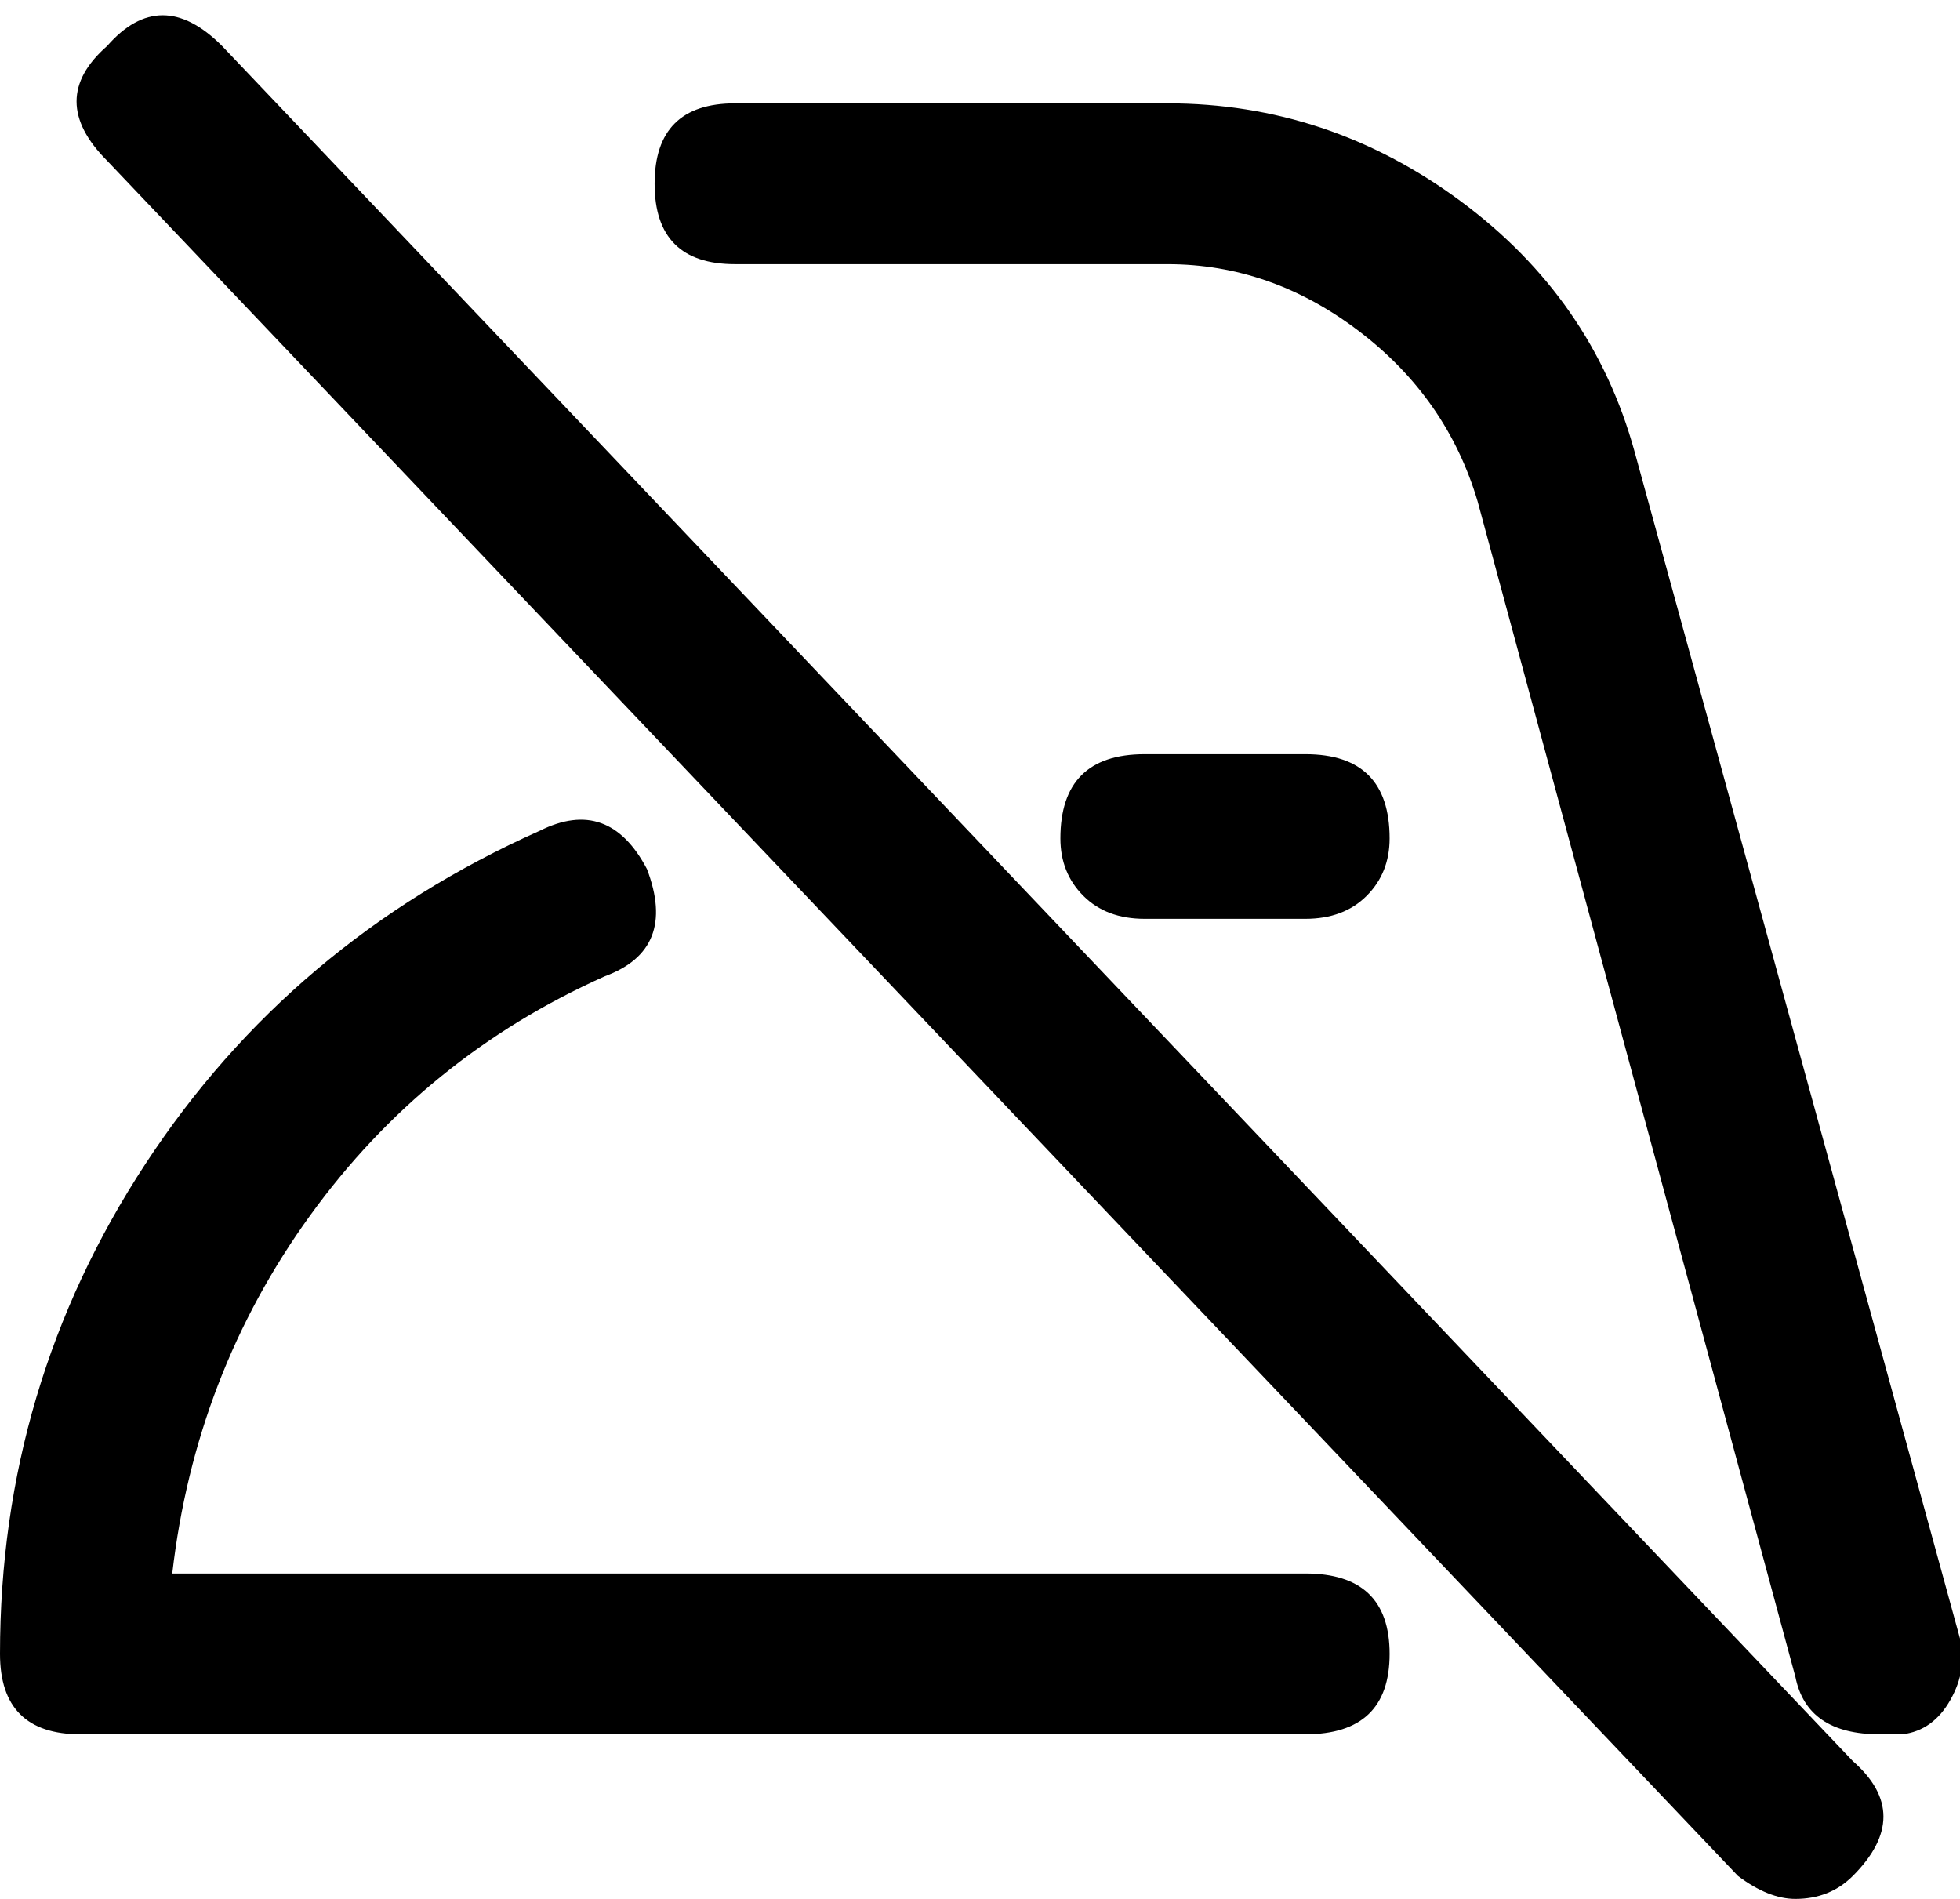 <svg xmlns="http://www.w3.org/2000/svg" xmlns:xlink="http://www.w3.org/1999/xlink" width="512" height="496" viewBox="0 0 512 496"><path fill="currentColor" d="m386 131l83 307q3 15 22 15h6q8-1 12.5-9t2.5-16l-85-310q-11-40-45.5-65.5T305 27H192q-21 0-21 21t21 21h113q27 0 50 17.5t31 44.5M21 453h320q22 0 22-21t-22-21H45q6-52 36-93.5t77-62.5q19-7 11-28q-10-19-28-10q-65 29-103 87T0 432q0 21 21 21m278-256q-22 0-22 22q0 9 6 15t16 6h42q10 0 16-6t6-15q0-22-22-22zM28 12q-16 14 0 30l426 448q8 6 15 6q9 0 15-6q16-16 0-30L58 12Q42-4 28 12"/></svg>